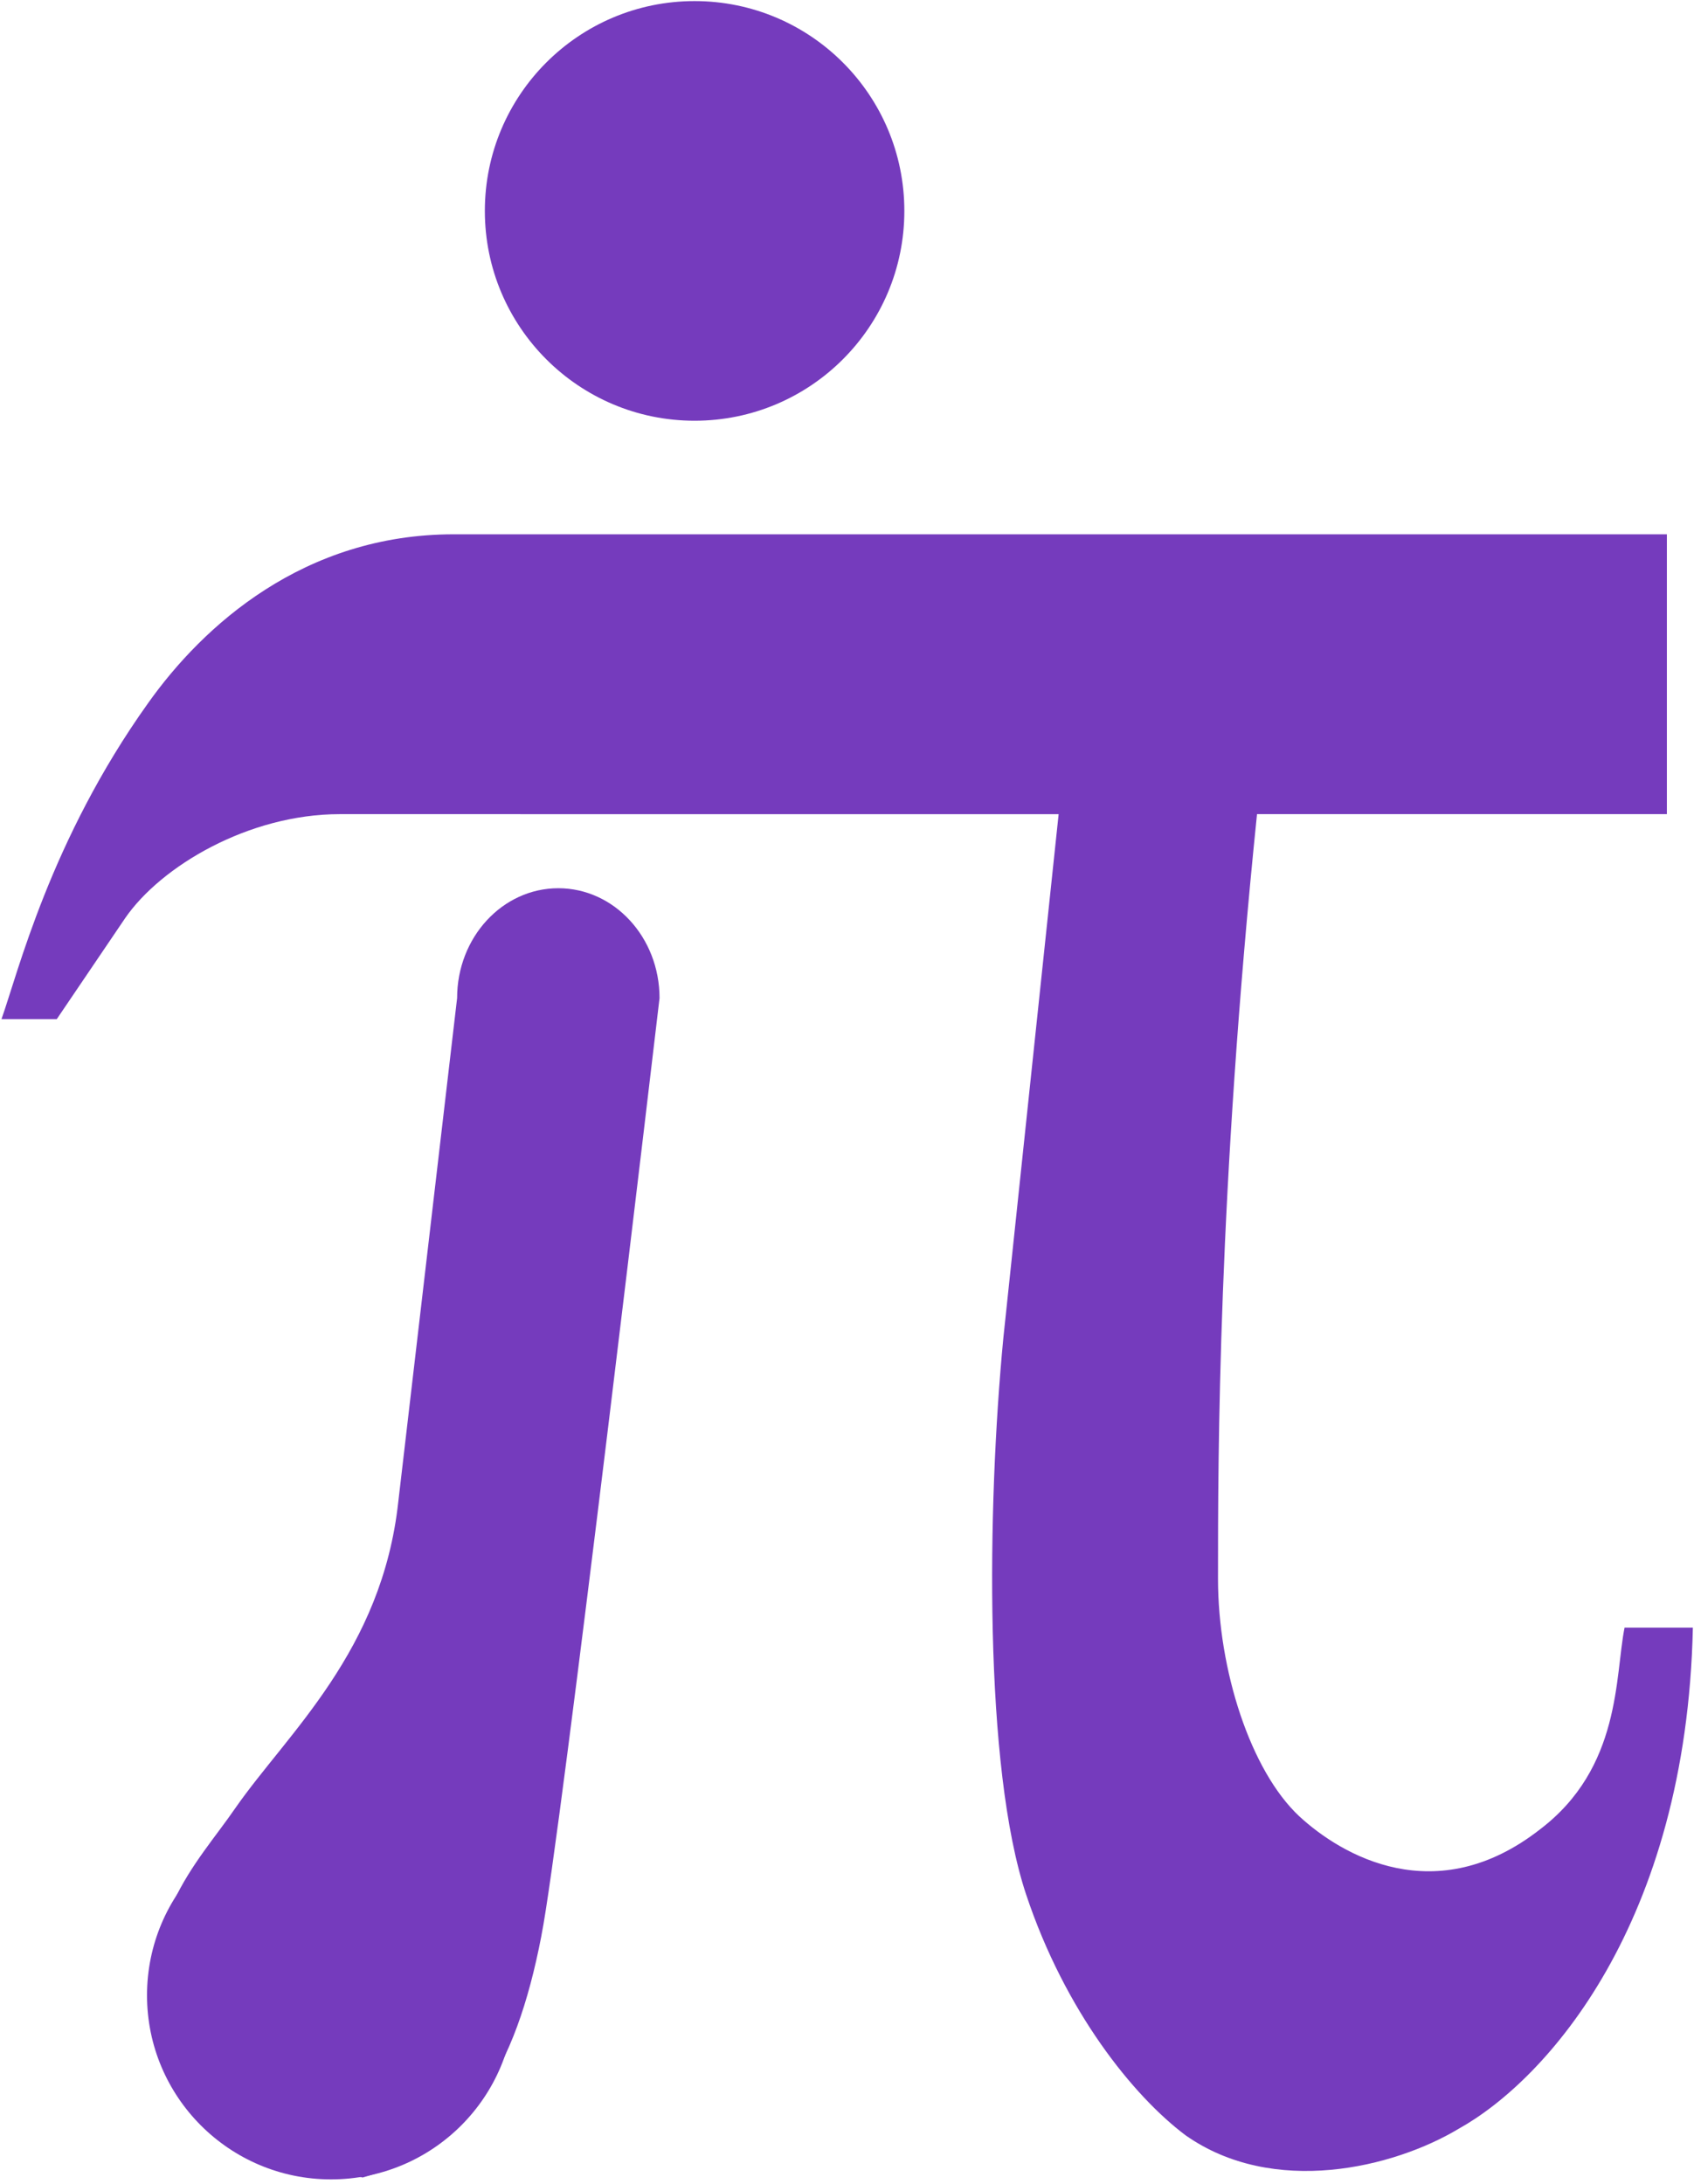 <?xml version="1.0" encoding="UTF-8"?>
<svg width="43.6mm" height="56.2mm" version="1.1" viewBox="0 0 43.6 56.2" xmlns="http://www.w3.org/2000/svg" xmlns:cc="http://creativecommons.org/ns#" xmlns:dc="http://purl.org/dc/elements/1.1/" xmlns:rdf="http://www.w3.org/1999/02/22-rdf-syntax-ns#">
 <g fill="#753bbd">
  <path d="m12.453 20.947h-3.708c-2.344 0-4.605 1.339-5.526 2.679l-1.758 2.595h-1.423c0.419-1.172 1.256-4.604 3.767-8.121 1.423-2.009 4.019-4.353 7.87-4.353h31.227v7.2h-10.549c-1.004 9.795-1.004 16.492-1.004 19.674 0 2.344 0.837 4.939 2.093 6.111 1.088 1.004 3.516 2.428 6.195 0.335 2.093-1.59 1.925-3.935 2.176-5.19h1.758c-0.167 7.618-3.767 11.637-6.027 12.893-1.675 1.005-4.772 1.758-7.032 0.167-1.339-1.005-3.098-3.181-4.102-6.195-1.088-3.265-1.005-9.962-0.586-14.315l1.423-13.479h-9.031z"/>
  <path d="m23.276 5.427c0 2.981-2.417 5.398-5.399 5.398-2.981 0-5.398-2.417-5.398-5.398 0-2.982 2.417-5.399 5.398-5.399 2.982 0 5.399 2.417 5.399 5.399z"/>
  <path d="m13.935 49.803c-0.67 3.477-1.926 5.49-4.604 6.222 0 0-4.772-1.373-5.191-3.477-0.67-3.111 0.921-4.575 1.925-6.039 1.34-1.921 3.767-4.026 4.186-7.869l1.514-12.96c0-1.561 1.166-2.827 2.605-2.827 1.439 0 2.605 1.266 2.605 2.827 0 0-2.553 21.72-3.041 24.123z"/>
  <path d="m13.257 51.337c0 2.616-2.12 4.736-4.737 4.736-2.616 0-4.736-2.121-4.736-4.736 0-2.616 2.121-4.737 4.736-4.737 2.616 0 4.737 2.12 4.737 4.737z"/>
 </g>
</svg>

